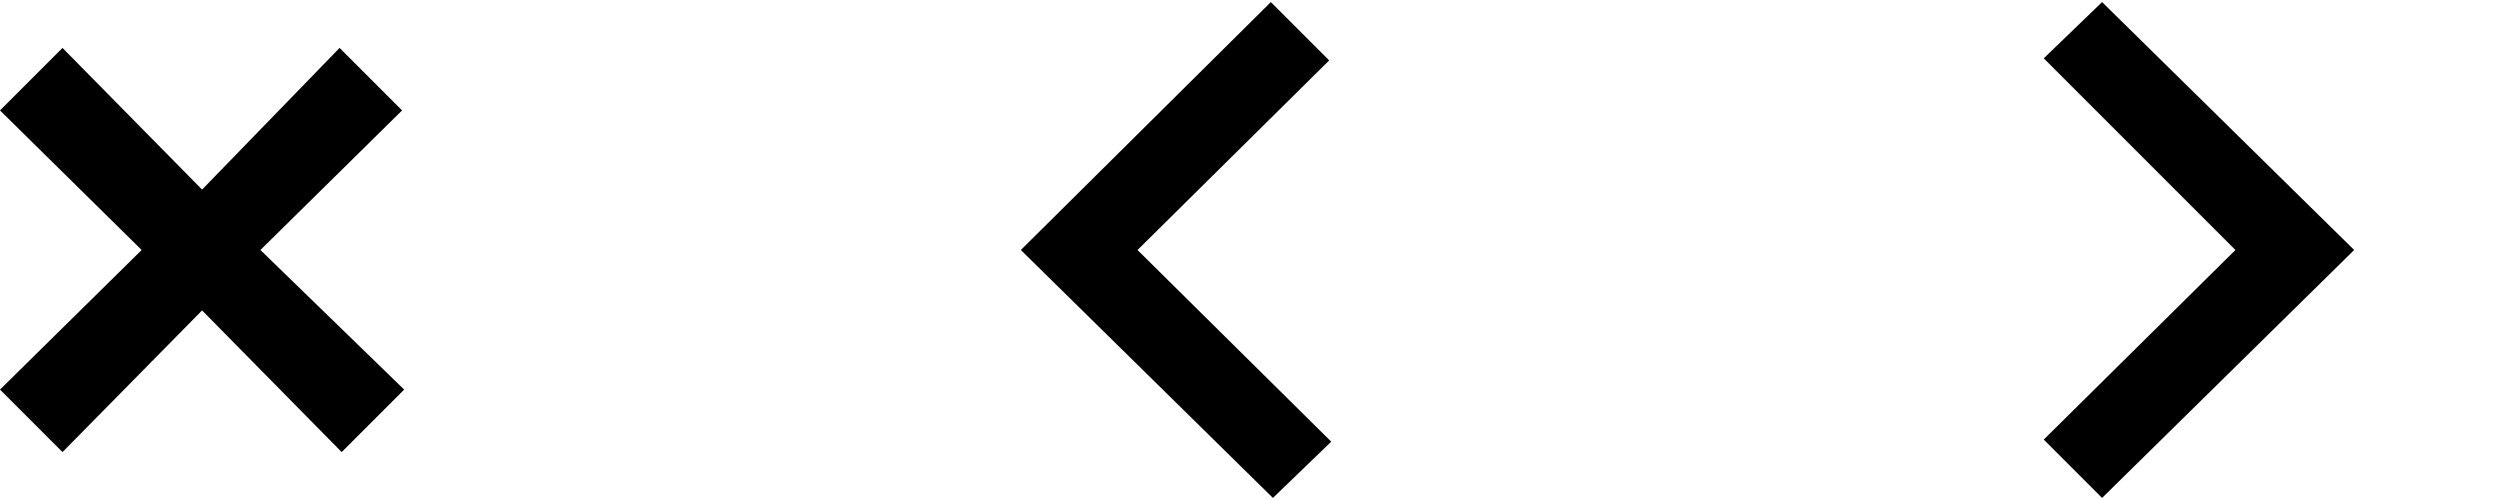 <?xml version="1.0" encoding="utf-8"?>
<!-- Generator: Adobe Illustrator 18.0.0, SVG Export Plug-In . SVG Version: 6.00 Build 0)  -->
<!DOCTYPE svg PUBLIC "-//W3C//DTD SVG 1.1//EN" "http://www.w3.org/Graphics/SVG/1.1/DTD/svg11.dtd">
<svg version="1.1" id="Layer_1" xmlns="http://www.w3.org/2000/svg" xmlns:xlink="http://www.w3.org/1999/xlink" x="0px" y="0px" width="120" height="24"
	 viewBox="0 0 120 24" enable-background="new 0 0 120 24" xml:space="preserve">
<path d="M19.3,5.3l-3-3L9.7,9.1L3,2.3l-3,3L6.8,12L0,18.7l3,3l6.7-6.8l6.7,6.8l3-3L12.5,12L19.3,5.3z M100.9,0.1l-2.8,2.7l9.2,9.2
	l-9.2,9.1l2.8,2.8L113,12L100.9,0.1z M61.1,23.9l2.8-2.7L54.6,12l9.2-9.1l-2.8-2.8L49,12L61.1,23.9z"/>
</svg>
